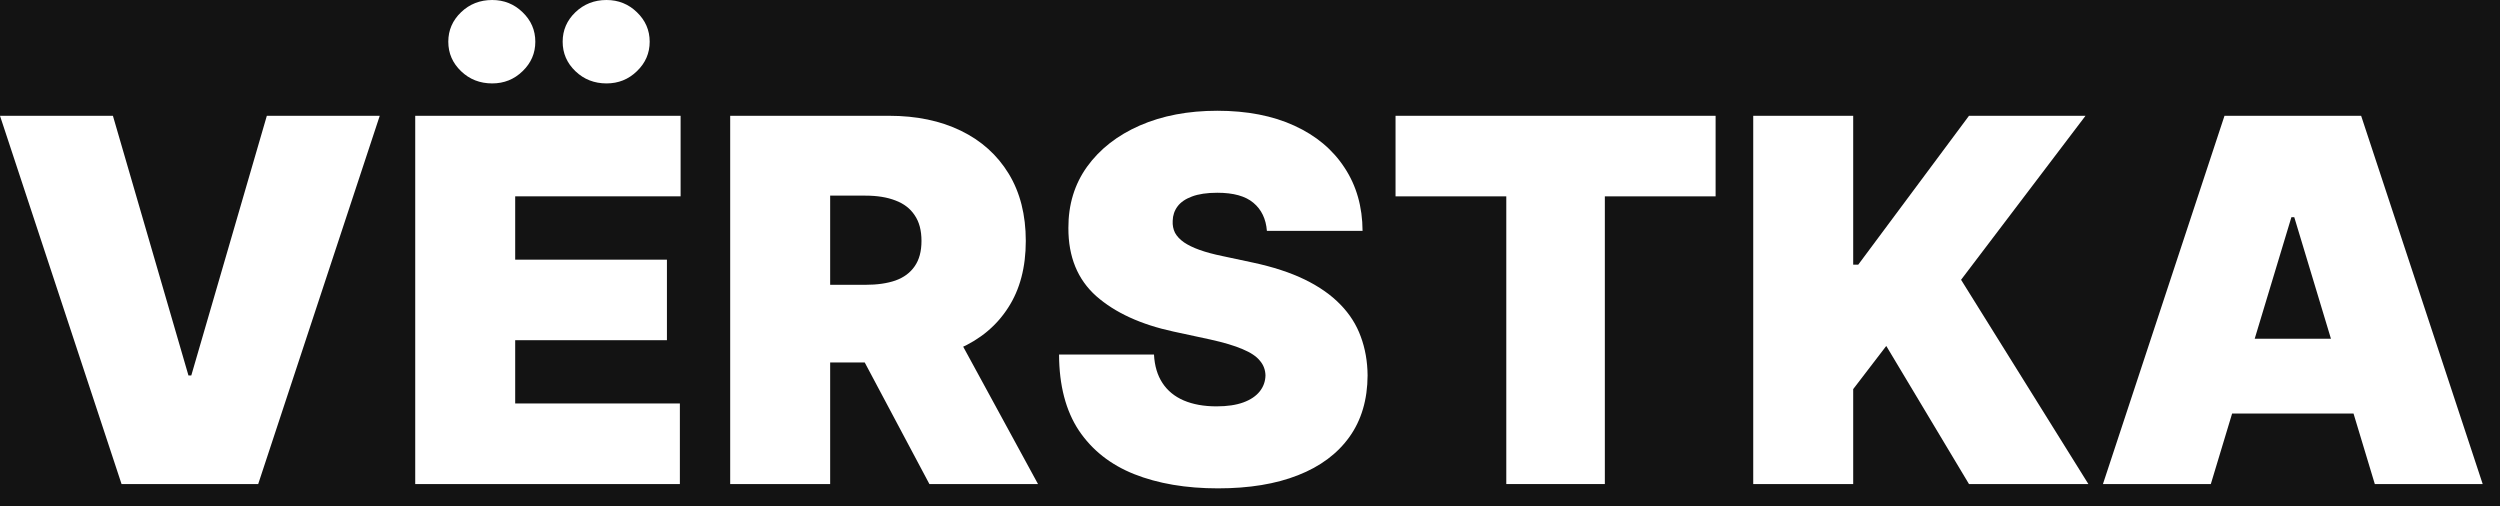 <svg width="79" height="16" viewBox="0 0 79 16" fill="none" xmlns="http://www.w3.org/2000/svg">
<rect width="79" height="16" fill="#F5F5F5"/>
<g id="#1 &#208;&#161; &#209;&#135;&#208;&#184;&#209;&#129;&#209;&#130;&#208;&#190;&#208;&#179;&#208;&#190; &#208;&#187;&#208;&#184;&#209;&#129;&#209;&#130;&#208;&#176;" clip-path="url(#clip0_0_1)">
<rect width="360" height="4160" transform="translate(-20 -24)" fill="#131313"/>
<g id="header">
<g id="V&#208;&#129;RSTKA">
<path d="M3.568 3.659L5.955 11.864H6.045L8.432 3.659H12L8.159 15.296H3.841L0 3.659H3.568Z" fill="white"/>
<path d="M13.121 15.296V3.659H21.507V6.205H16.28V8.205H21.075V10.75H16.28V12.75H21.484V15.296H13.121ZM15.553 2.636C15.166 2.636 14.838 2.508 14.57 2.25C14.301 1.992 14.166 1.682 14.166 1.318C14.166 0.955 14.301 0.644 14.57 0.386C14.838 0.129 15.166 0 15.553 0C15.928 0 16.248 0.129 16.513 0.386C16.782 0.644 16.916 0.955 16.916 1.318C16.916 1.682 16.782 1.992 16.513 2.25C16.248 2.508 15.928 2.636 15.553 2.636ZM19.166 2.636C18.78 2.636 18.452 2.508 18.183 2.25C17.914 1.992 17.78 1.682 17.78 1.318C17.78 0.955 17.914 0.644 18.183 0.386C18.452 0.129 18.78 0 19.166 0C19.541 0 19.861 0.129 20.126 0.386C20.395 0.644 20.53 0.955 20.53 1.318C20.53 1.682 20.395 1.992 20.126 2.25C19.861 2.508 19.541 2.636 19.166 2.636Z" fill="white"/>
<path d="M23.074 15.296V3.659H28.097C28.96 3.659 29.716 3.816 30.364 4.131C31.011 4.445 31.515 4.898 31.875 5.489C32.235 6.08 32.415 6.788 32.415 7.614C32.415 8.447 32.229 9.15 31.858 9.722C31.491 10.294 30.974 10.725 30.307 11.017C29.644 11.309 28.869 11.454 27.983 11.454H24.983V9H27.347C27.718 9 28.034 8.955 28.296 8.864C28.561 8.769 28.763 8.619 28.903 8.415C29.047 8.21 29.119 7.943 29.119 7.614C29.119 7.28 29.047 7.009 28.903 6.801C28.763 6.589 28.561 6.434 28.296 6.335C28.034 6.233 27.718 6.182 27.347 6.182H26.233V15.296H23.074ZM29.892 9.955L32.801 15.296H29.369L26.528 9.955H29.892Z" fill="white"/>
<path d="M40.034 7.295C40.004 6.917 39.862 6.621 39.608 6.409C39.358 6.197 38.977 6.091 38.466 6.091C38.14 6.091 37.873 6.131 37.665 6.21C37.46 6.286 37.309 6.39 37.21 6.523C37.112 6.655 37.061 6.807 37.057 6.977C37.049 7.117 37.074 7.244 37.131 7.358C37.191 7.468 37.286 7.568 37.415 7.659C37.544 7.746 37.708 7.826 37.909 7.898C38.11 7.97 38.349 8.034 38.625 8.091L39.58 8.295C40.224 8.432 40.775 8.612 41.233 8.835C41.691 9.059 42.066 9.322 42.358 9.625C42.65 9.924 42.864 10.261 43 10.636C43.14 11.011 43.212 11.421 43.216 11.864C43.212 12.629 43.021 13.277 42.642 13.807C42.263 14.337 41.722 14.741 41.017 15.017C40.316 15.294 39.474 15.432 38.489 15.432C37.477 15.432 36.595 15.282 35.841 14.983C35.091 14.684 34.508 14.223 34.091 13.602C33.678 12.977 33.47 12.178 33.466 11.204H36.466C36.485 11.561 36.574 11.86 36.733 12.102C36.892 12.345 37.115 12.528 37.403 12.653C37.695 12.778 38.042 12.841 38.443 12.841C38.78 12.841 39.062 12.799 39.29 12.716C39.517 12.633 39.689 12.517 39.807 12.369C39.924 12.222 39.985 12.053 39.989 11.864C39.985 11.686 39.926 11.53 39.812 11.398C39.703 11.261 39.521 11.14 39.267 11.034C39.013 10.924 38.67 10.822 38.239 10.727L37.08 10.477C36.049 10.254 35.237 9.881 34.642 9.358C34.051 8.831 33.758 8.114 33.761 7.205C33.758 6.466 33.955 5.82 34.352 5.267C34.754 4.71 35.309 4.277 36.017 3.966C36.729 3.655 37.545 3.5 38.466 3.5C39.405 3.5 40.218 3.657 40.903 3.972C41.589 4.286 42.117 4.729 42.489 5.301C42.864 5.869 43.053 6.534 43.057 7.295H40.034Z" fill="white"/>
<path d="M44.099 6.205V3.659H54.213V6.205H50.713V15.296H47.599V6.205H44.099Z" fill="white"/>
<path d="M55.402 15.296V3.659H58.561V8.364H58.72L62.22 3.659H65.902L61.97 8.841L65.993 15.296H62.22L59.606 10.932L58.561 12.296V15.296H55.402Z" fill="white"/>
<path d="M69.862 15.296H66.453L70.294 3.659H74.612L78.453 15.296H75.044L72.499 6.864H72.408L69.862 15.296ZM69.226 10.704H75.635V13.068H69.226V10.704Z" fill="white"/>
</g>
</g>
</g>
<defs>
<clipPath id="clip0_0_1">
<rect width="360" height="4160" fill="white" transform="translate(-20 -24)"/>
</clipPath>
</defs>
</svg>
